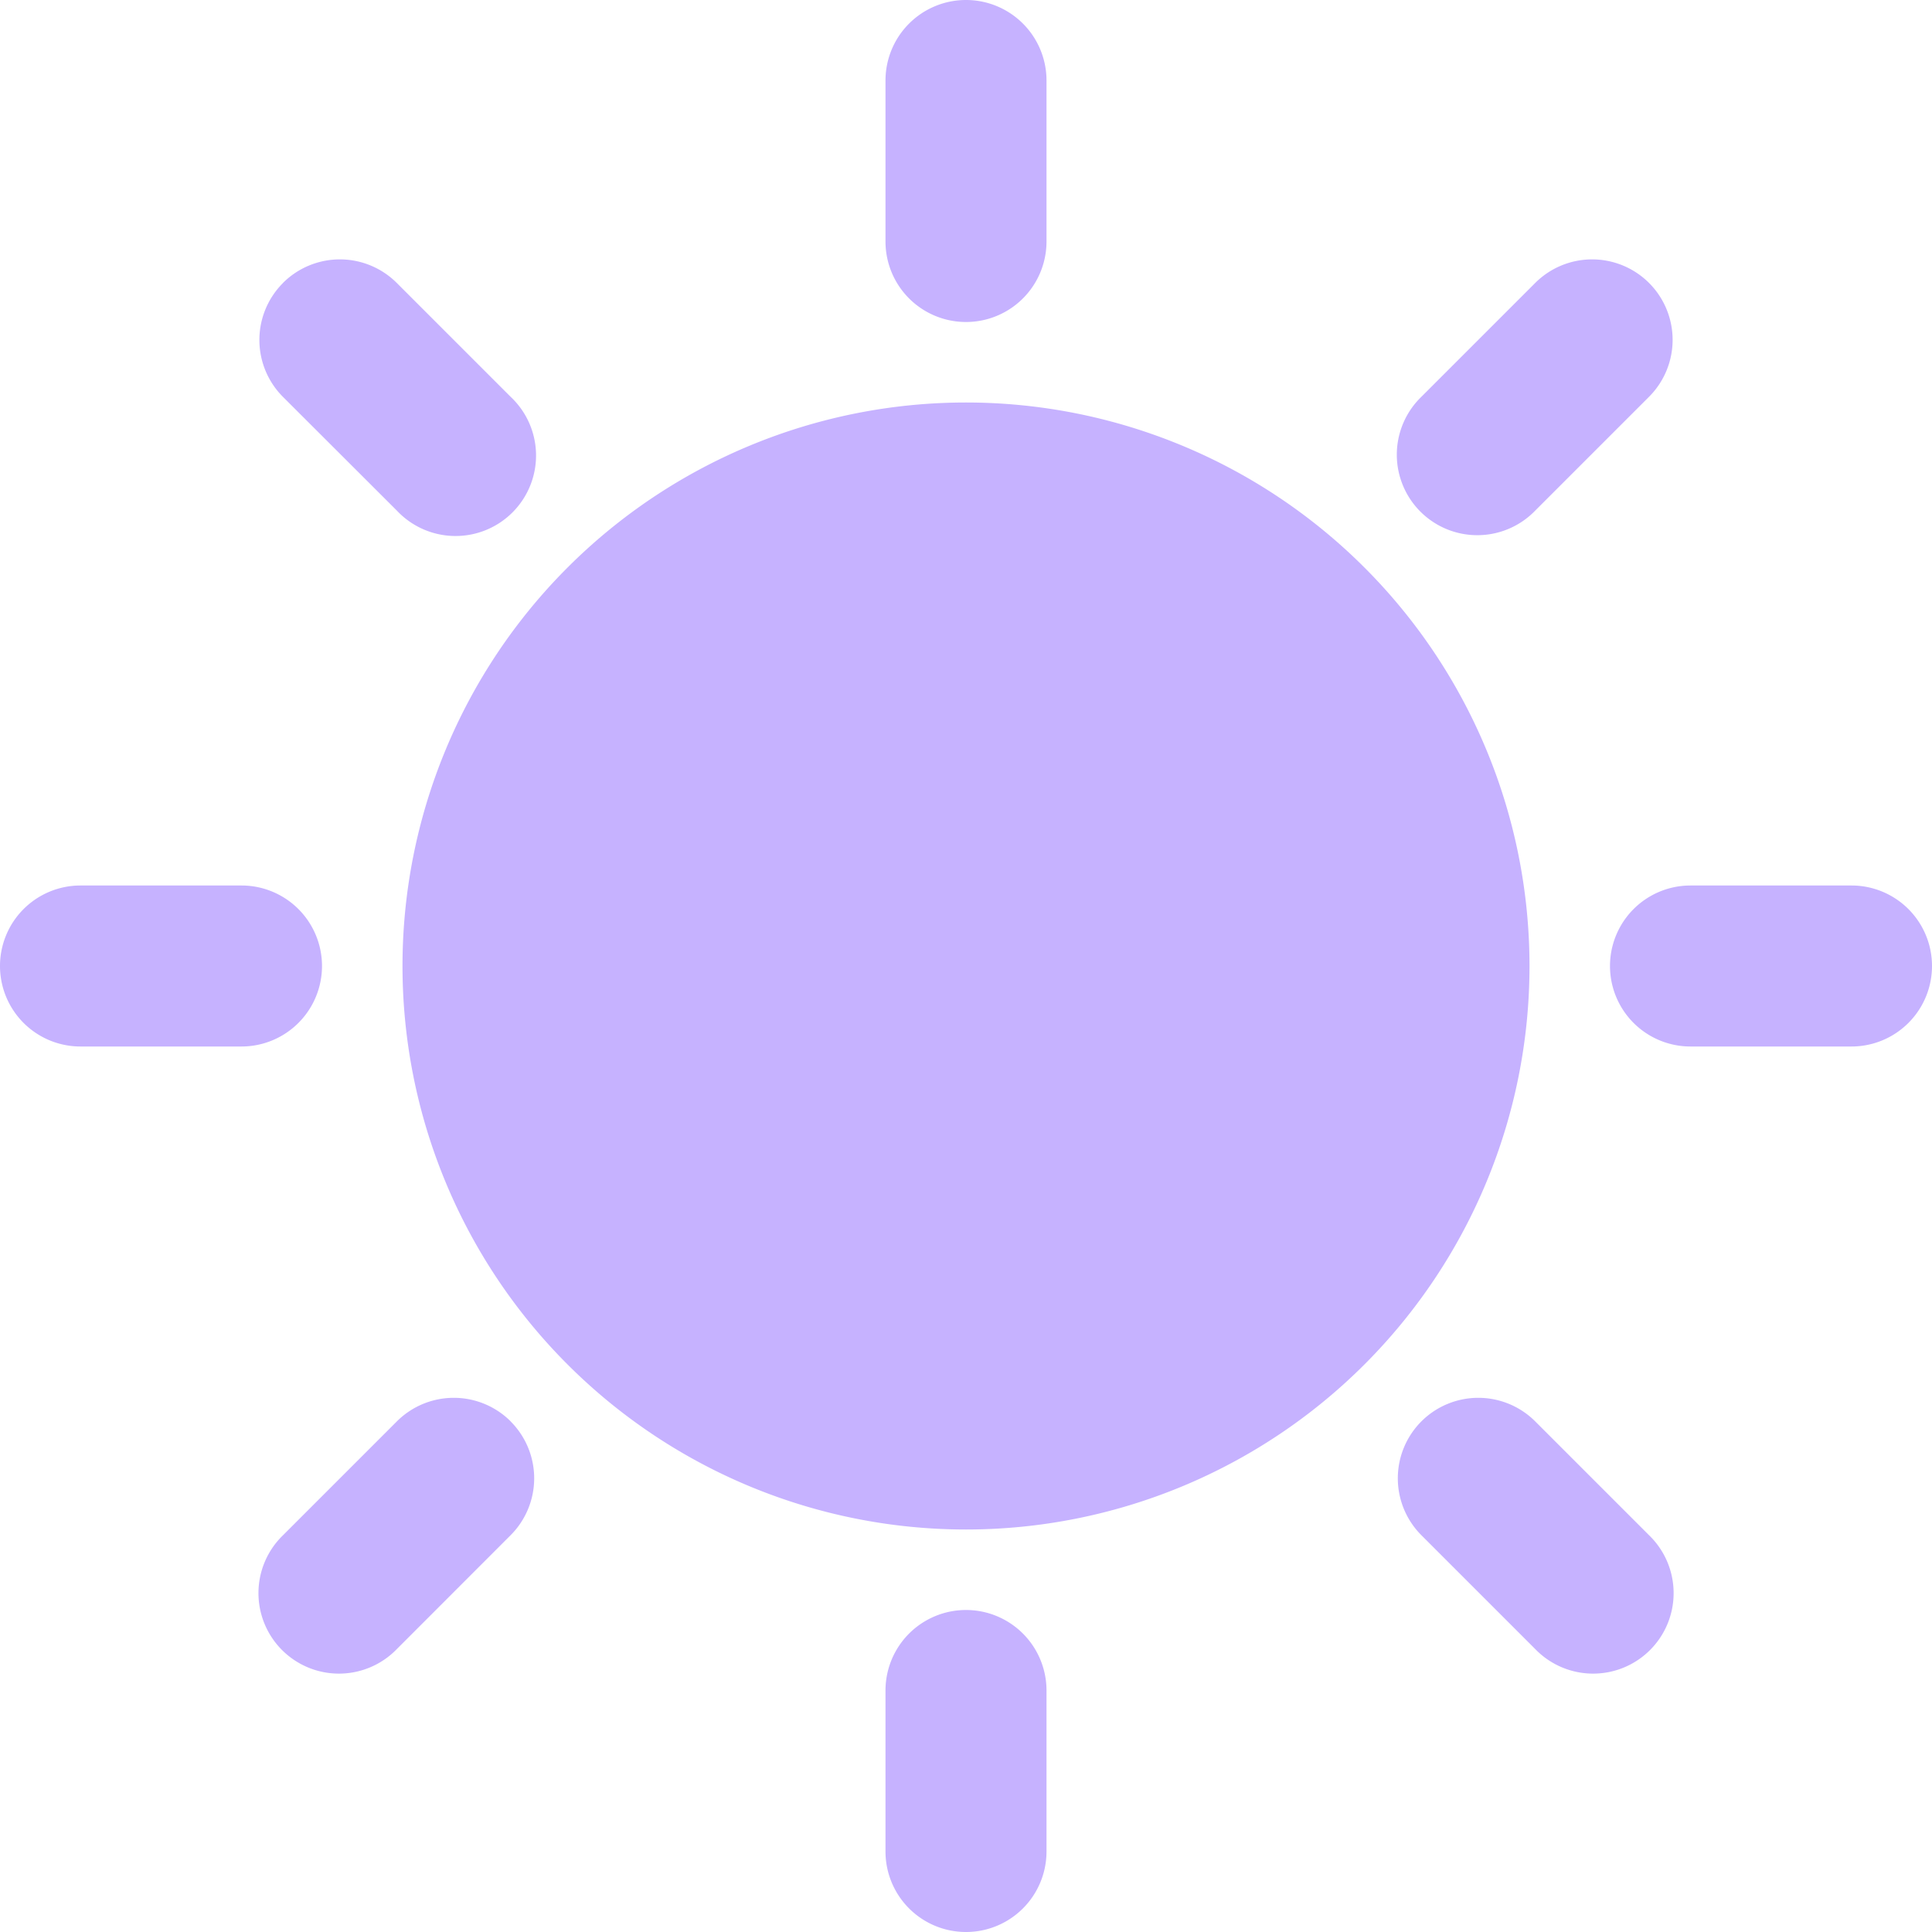 <!DOCTYPE svg PUBLIC "-//W3C//DTD SVG 1.1//EN" "http://www.w3.org/Graphics/SVG/1.1/DTD/svg11.dtd">
<!-- Uploaded to: SVG Repo, www.svgrepo.com, Transformed by: SVG Repo Mixer Tools -->
<svg width="800px" height="800px" viewBox="0 0 24 24" fill="none" xmlns="http://www.w3.org/2000/svg">
<g id="SVGRepo_bgCarrier" stroke-width="0"/>
<g id="SVGRepo_tracerCarrier" stroke-linecap="round" stroke-linejoin="round"/>
<g id="SVGRepo_iconCarrier"> <g clip-path="url(#a)" fill="#c6b2ff"> <path d="M12 0a1 1 0 0 1 1 1v2a1 1 0 1 1-2 0V1a1 1 0 0 1 1-1ZM0 12a1 1 0 0 1 1-1h2a1 1 0 1 1 0 2H1a1 1 0 0 1-1-1ZM21 11a1 1 0 1 0 0 2h2a1 1 0 1 0 0-2h-2ZM13 21a1 1 0 1 0-2 0v2a1 1 0 1 0 2 0v-2ZM6.343 17.657a1 1 0 0 1 0 1.414L4.93 20.485a1 1 0 1 1-1.414-1.414l1.414-1.414a1 1 0 0 1 1.414 0ZM20.485 3.515a1 1 0 0 1 0 1.414l-1.414 1.414a1 1 0 1 1-1.414-1.414l1.414-1.414a1 1 0 0 1 1.414 0ZM3.515 3.515a1 1 0 0 1 1.414 0l1.414 1.414A1 1 0 1 1 4.93 6.343L3.515 4.93a1 1 0 0 1 0-1.414ZM17.657 17.657a1 1 0 0 1 1.414 0l1.414 1.414a1 1 0 1 1-1.414 1.414l-1.414-1.414a1 1 0 0 1 0-1.414ZM5 12a7 7 0 1 1 14 0 7 7 0 0 1-14 0Z"/> </g> <defs> <clipPath id="a"> <path fill="#c6b2ff" d="M0 0h24v24H0z"/> </clipPath> </defs> </g>
</svg>